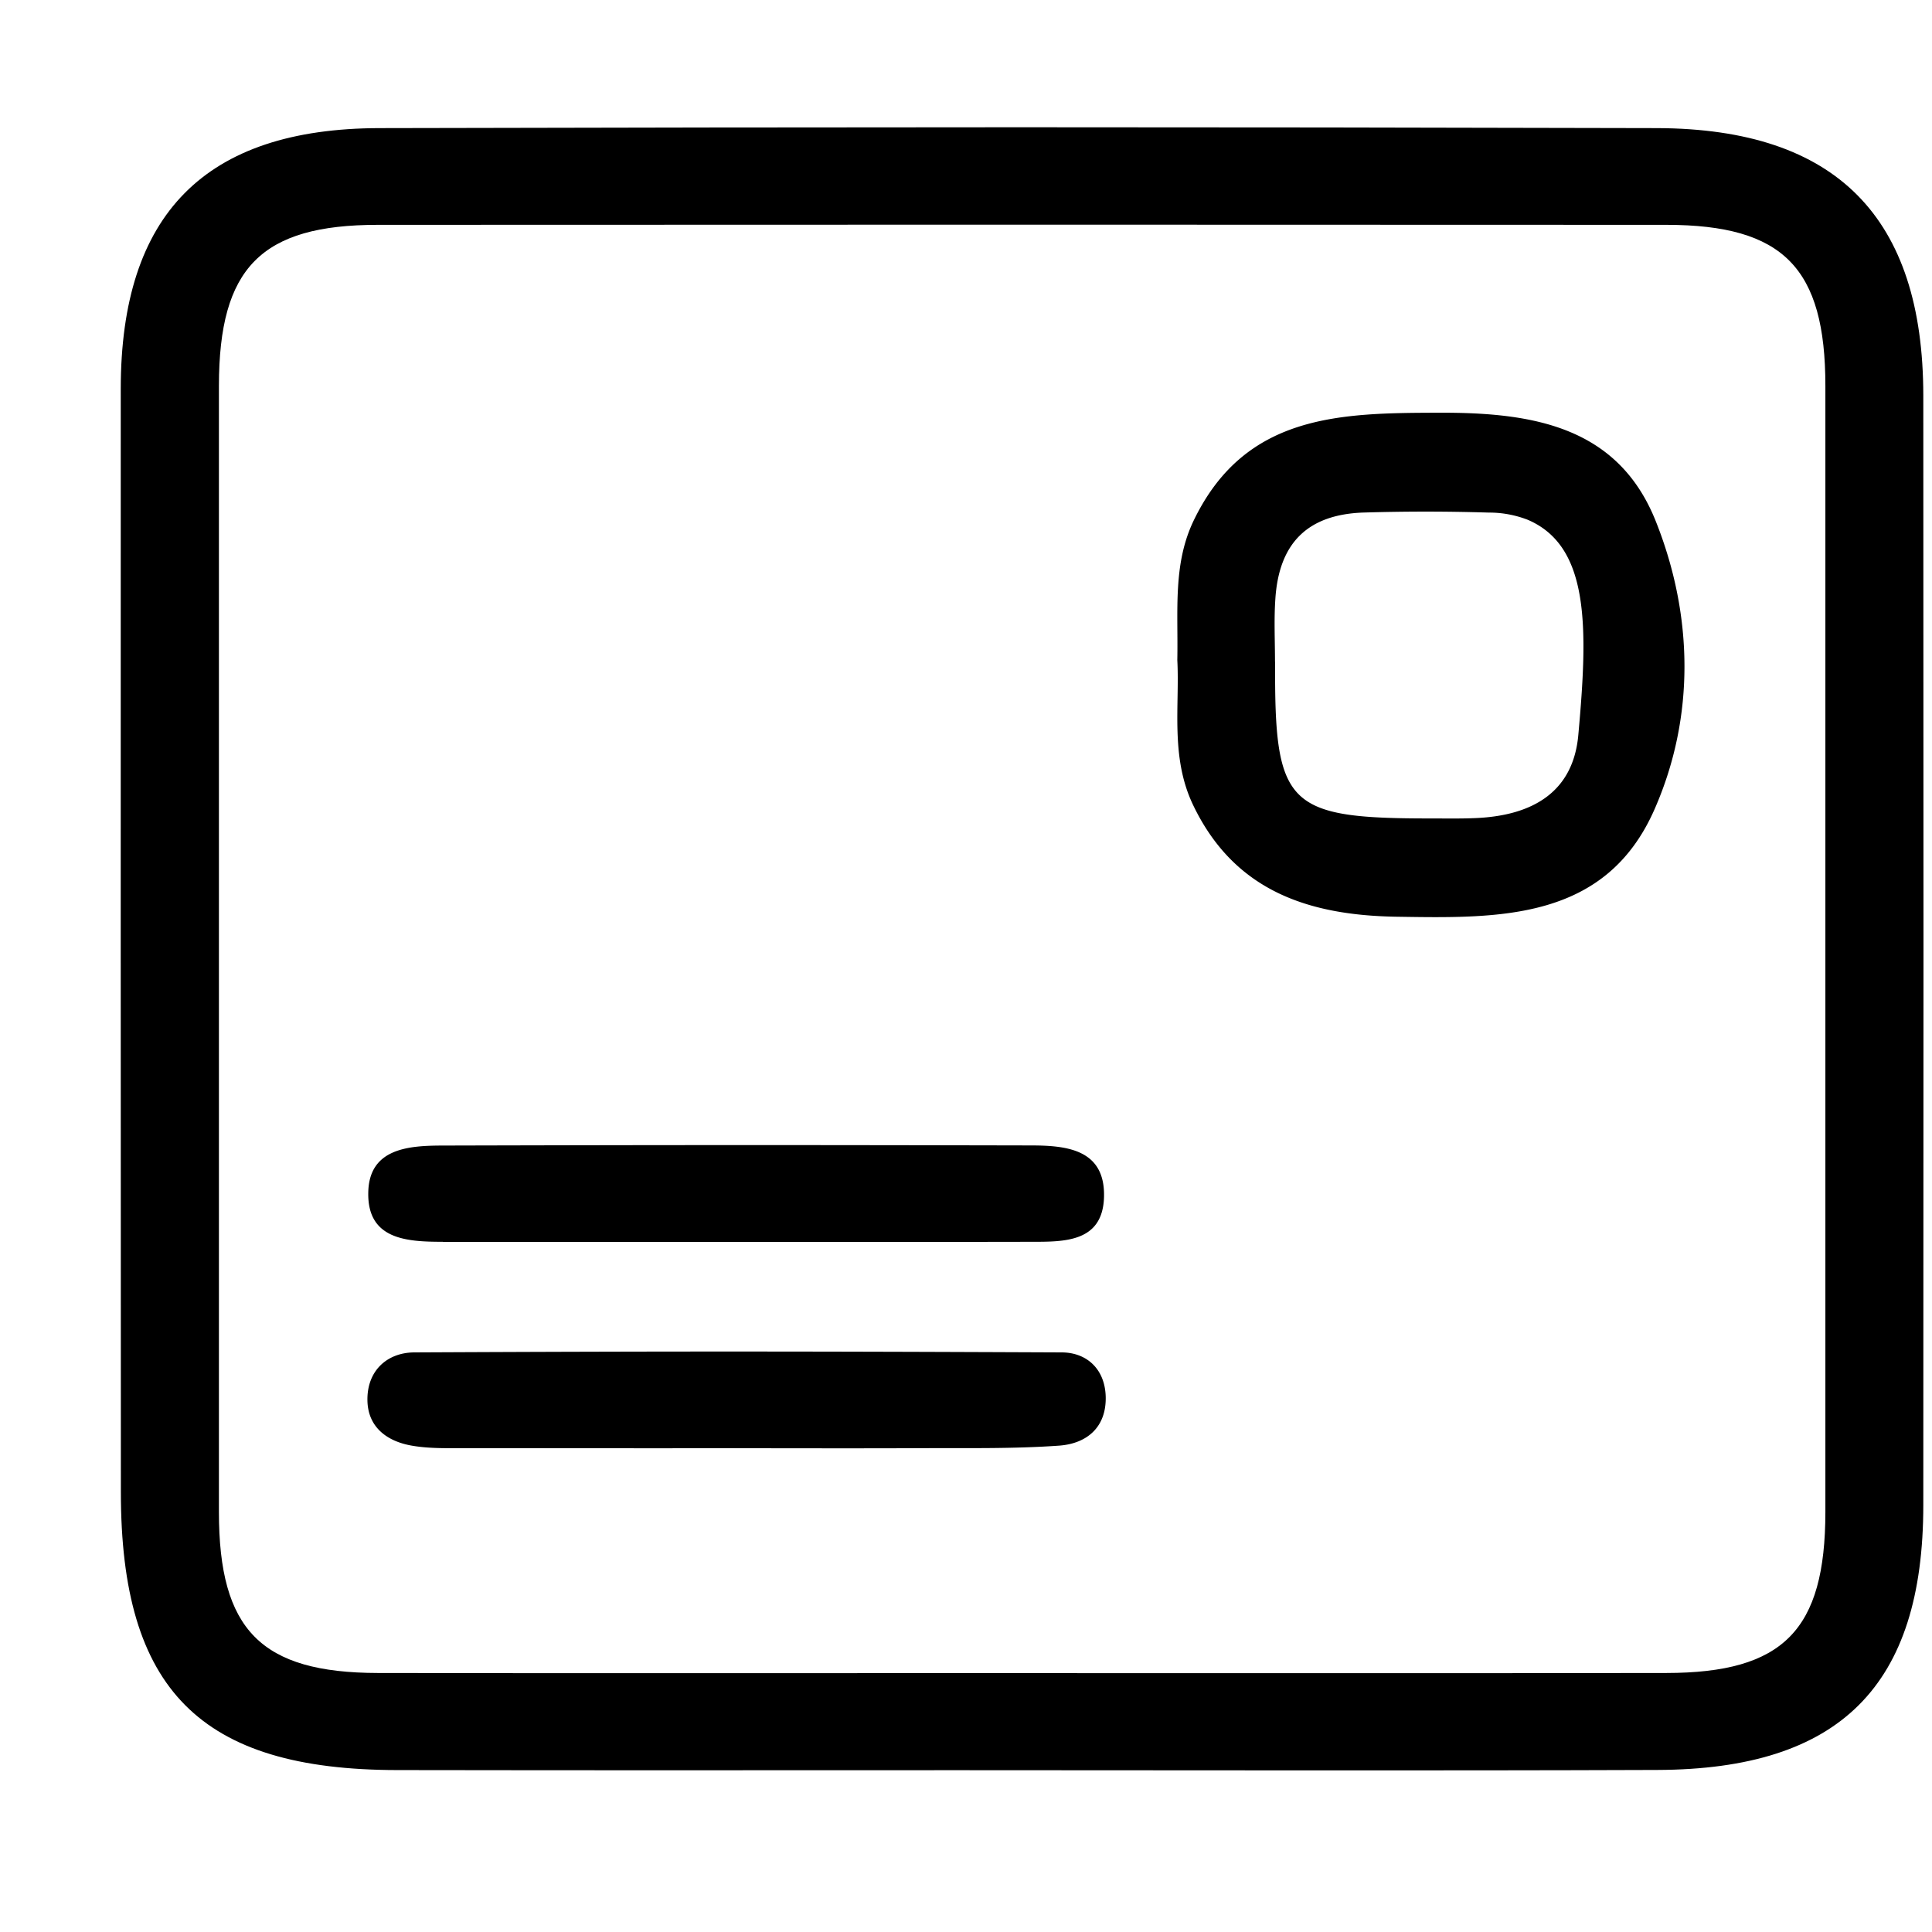 <?xml version="1.0" standalone="no"?><!DOCTYPE svg PUBLIC "-//W3C//DTD SVG 1.1//EN" "http://www.w3.org/Graphics/SVG/1.1/DTD/svg11.dtd"><svg t="1500824678475" class="icon" style="" viewBox="0 0 1024 1024" version="1.1" xmlns="http://www.w3.org/2000/svg" p-id="32658" xmlns:xlink="http://www.w3.org/1999/xlink" width="200" height="200"><defs><style type="text/css"></style></defs><path d="M507.904 938.24c-120.448 0-176.896 0.128-297.408-0.064-104.384-0.128-146.432-42.56-146.432-147.264C64 595.84 63.936 400.896 64 205.952c0.064-92.288 44.48-137.856 137.152-138.048 247.04-0.576 430.08-0.64 677.184 0 95.104 0.32 140.992 47.36 141.056 141.76 0.128 195.968 0.128 392 0 588.032 0 95.808-44.16 140.096-140.992 140.416-123.52 0.448-247.04 0.128-370.56 0.128z m375.296-51.52c62.08-0.064 84.224-22.72 84.288-85.248V204.544c0-62.592-22.272-85.312-84.16-85.376-248.96-0.128-433.984-0.128-683.008 0-62.016 0-84.224 22.784-84.288 85.248v596.992c0 62.528 22.272 85.184 84.224 85.312 123.456 0.192 182.912 0.064 306.432 0.064 125.44 0 251.008 0.128 376.512-0.064z" p-id="32659"></path><path d="M624 349.824c0.512-26.24-2.432-50.88 8.704-73.984 27.328-56.64 77.952-56.96 130.56-57.088 49.088-0.128 94.336 7.232 114.368 57.6 19.776 49.664 20.864 103.296-0.576 152.32-25.92 59.392-82.368 58.048-136.576 57.216-46.976-0.704-86.464-13.632-108.288-59.584-11.904-25.216-6.912-52.096-8.192-76.48z m51.84 1.024c-0.384 76.544 6.08 83.008 83.264 82.944 7.104 0 14.208 0.128 21.312-0.128 32.832-0.96 53.504-14.592 56.128-44.16 5.12-56.512 6.208-99.84-26.752-113.984a56.448 56.448 0 0 0-20.672-3.84 1088.64 1088.64 0 0 0-67.072 0c-29.184 1.216-44.16 16.32-46.08 45.696-0.768 11.072-0.192 22.336-0.192 33.472zM356.48 767.616l-110.464-0.064c-9.152 0-18.432 0.256-27.456-1.28-13.12-2.176-23.488-9.6-23.808-23.808-0.384-15.744 10.24-25.6 24.896-25.664 135.68-0.64 207.36-0.576 342.976 0 13.312 0 23.04 8.768 23.424 23.488 0.384 16.32-10.112 24.832-24.576 25.92-23.36 1.664-46.848 1.28-70.336 1.344-44.864 0.192-89.792 0-134.656 0z m-121.728-109.44c-19.2 0-40.256-1.152-39.552-26.432 0.576-23.04 21.312-24.512 38.912-24.576 125.248-0.32 186.56-0.32 311.808-0.064 18.88 0 39.872 1.728 39.232 27.264-0.64 24.064-20.928 23.808-38.592 23.808-63.168 0.128-126.336 0.064-189.44 0.064H234.816z" p-id="32660"></path></svg>